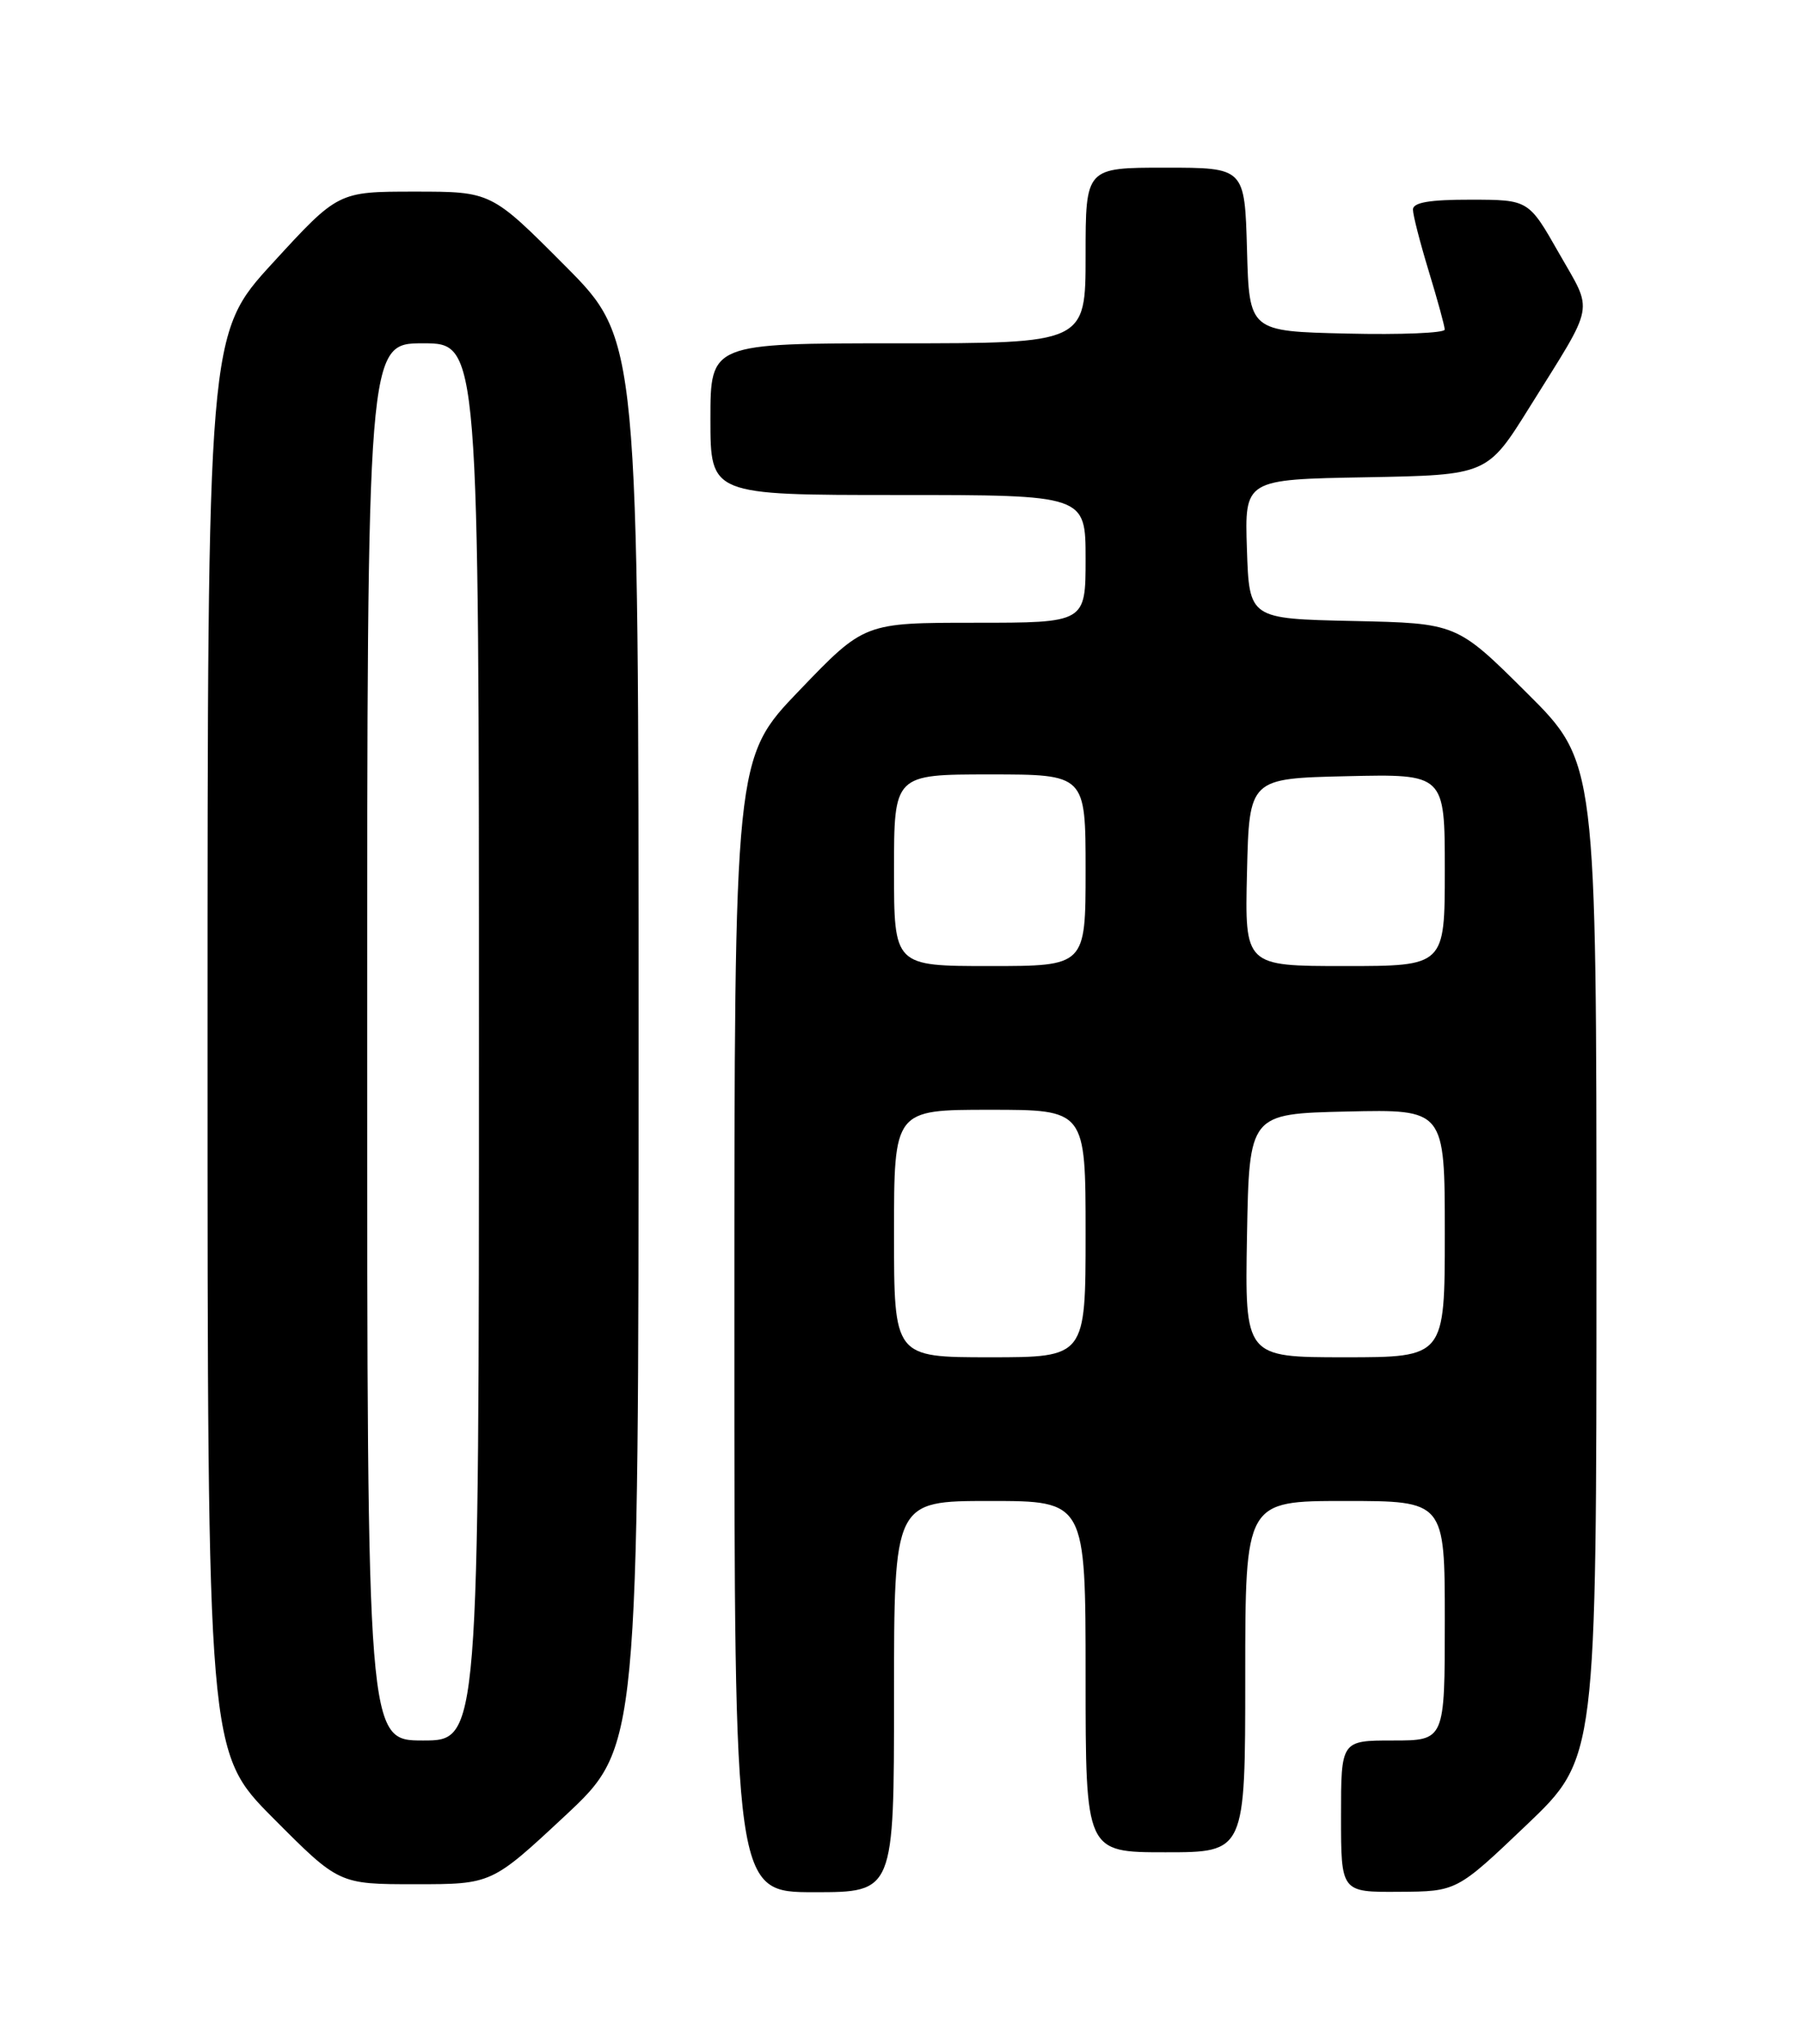 <?xml version="1.0" encoding="UTF-8" standalone="no"?>
<!DOCTYPE svg PUBLIC "-//W3C//DTD SVG 1.1//EN" "http://www.w3.org/Graphics/SVG/1.1/DTD/svg11.dtd" >
<svg xmlns="http://www.w3.org/2000/svg" xmlns:xlink="http://www.w3.org/1999/xlink" version="1.1" viewBox="0 0 226 256">
 <g >
 <path fill="currentColor"
d=" M 112.00 212.50 C 112.00 188.00 112.00 188.00 124.00 188.00 C 136.00 188.00 136.00 188.00 136.00 210.00 C 136.00 232.00 136.00 232.00 146.00 232.00 C 156.00 232.00 156.00 232.00 156.00 210.00 C 156.00 188.00 156.00 188.00 168.50 188.00 C 181.00 188.00 181.00 188.00 181.00 203.00 C 181.00 218.00 181.00 218.00 174.50 218.00 C 168.00 218.00 168.00 218.00 168.00 227.50 C 168.00 237.00 168.00 237.00 175.25 236.95 C 182.50 236.91 182.50 236.91 191.25 228.57 C 200.00 220.23 200.00 220.23 200.00 157.85 C 200.00 95.46 200.00 95.46 191.25 86.76 C 182.50 78.06 182.50 78.06 169.50 77.78 C 156.50 77.50 156.50 77.50 156.21 68.78 C 155.92 60.05 155.92 60.05 171.12 59.78 C 186.32 59.50 186.32 59.50 191.62 51.00 C 199.94 37.66 199.63 39.31 195.31 31.72 C 191.50 25.02 191.50 25.02 184.25 25.01 C 179.11 25.00 177.00 25.36 177.01 26.25 C 177.01 26.94 177.91 30.42 179.00 34.00 C 180.09 37.58 180.99 40.85 180.99 41.28 C 181.00 41.71 175.49 41.94 168.75 41.78 C 156.50 41.50 156.50 41.50 156.22 31.25 C 155.93 21.00 155.93 21.00 145.97 21.00 C 136.00 21.00 136.00 21.00 136.00 32.00 C 136.00 43.00 136.00 43.00 112.50 43.00 C 89.00 43.00 89.00 43.00 89.00 52.50 C 89.00 62.00 89.00 62.00 112.50 62.00 C 136.00 62.00 136.00 62.00 136.00 70.00 C 136.00 78.00 136.00 78.00 122.14 78.00 C 108.28 78.00 108.28 78.00 100.14 86.48 C 92.00 94.95 92.00 94.95 92.00 165.98 C 92.00 237.00 92.00 237.00 102.00 237.00 C 112.00 237.00 112.00 237.00 112.00 212.50 Z  M 70.80 227.42 C 80.00 218.83 80.00 218.83 80.00 130.69 C 80.00 42.54 80.00 42.54 70.77 33.27 C 61.54 24.00 61.54 24.00 51.95 24.00 C 42.36 24.00 42.36 24.00 34.18 32.92 C 26.00 41.84 26.00 41.84 26.00 130.65 C 26.00 219.46 26.00 219.46 34.23 227.73 C 42.46 236.00 42.46 236.00 52.03 236.00 C 61.60 236.00 61.60 236.00 70.80 227.42 Z  M 112.00 154.50 C 112.00 139.00 112.00 139.00 124.00 139.00 C 136.00 139.00 136.00 139.00 136.00 154.50 C 136.00 170.00 136.00 170.00 124.00 170.00 C 112.00 170.00 112.00 170.00 112.00 154.50 Z  M 156.22 154.75 C 156.50 139.50 156.50 139.50 168.75 139.22 C 181.00 138.94 181.00 138.94 181.00 154.47 C 181.00 170.00 181.00 170.00 168.47 170.00 C 155.95 170.00 155.95 170.00 156.22 154.75 Z  M 112.00 109.00 C 112.00 97.00 112.00 97.00 124.00 97.00 C 136.00 97.00 136.00 97.00 136.00 109.00 C 136.00 121.00 136.00 121.00 124.00 121.00 C 112.00 121.00 112.00 121.00 112.00 109.00 Z  M 156.22 109.25 C 156.50 97.50 156.50 97.50 168.75 97.22 C 181.00 96.94 181.00 96.94 181.00 108.97 C 181.00 121.00 181.00 121.00 168.47 121.00 C 155.94 121.00 155.94 121.00 156.22 109.25 Z  M 46.00 130.50 C 46.00 43.00 46.00 43.00 53.00 43.00 C 60.00 43.00 60.00 43.00 60.00 130.50 C 60.00 218.00 60.00 218.00 53.00 218.00 C 46.00 218.00 46.00 218.00 46.00 130.50 Z "/>
</g>
</svg>